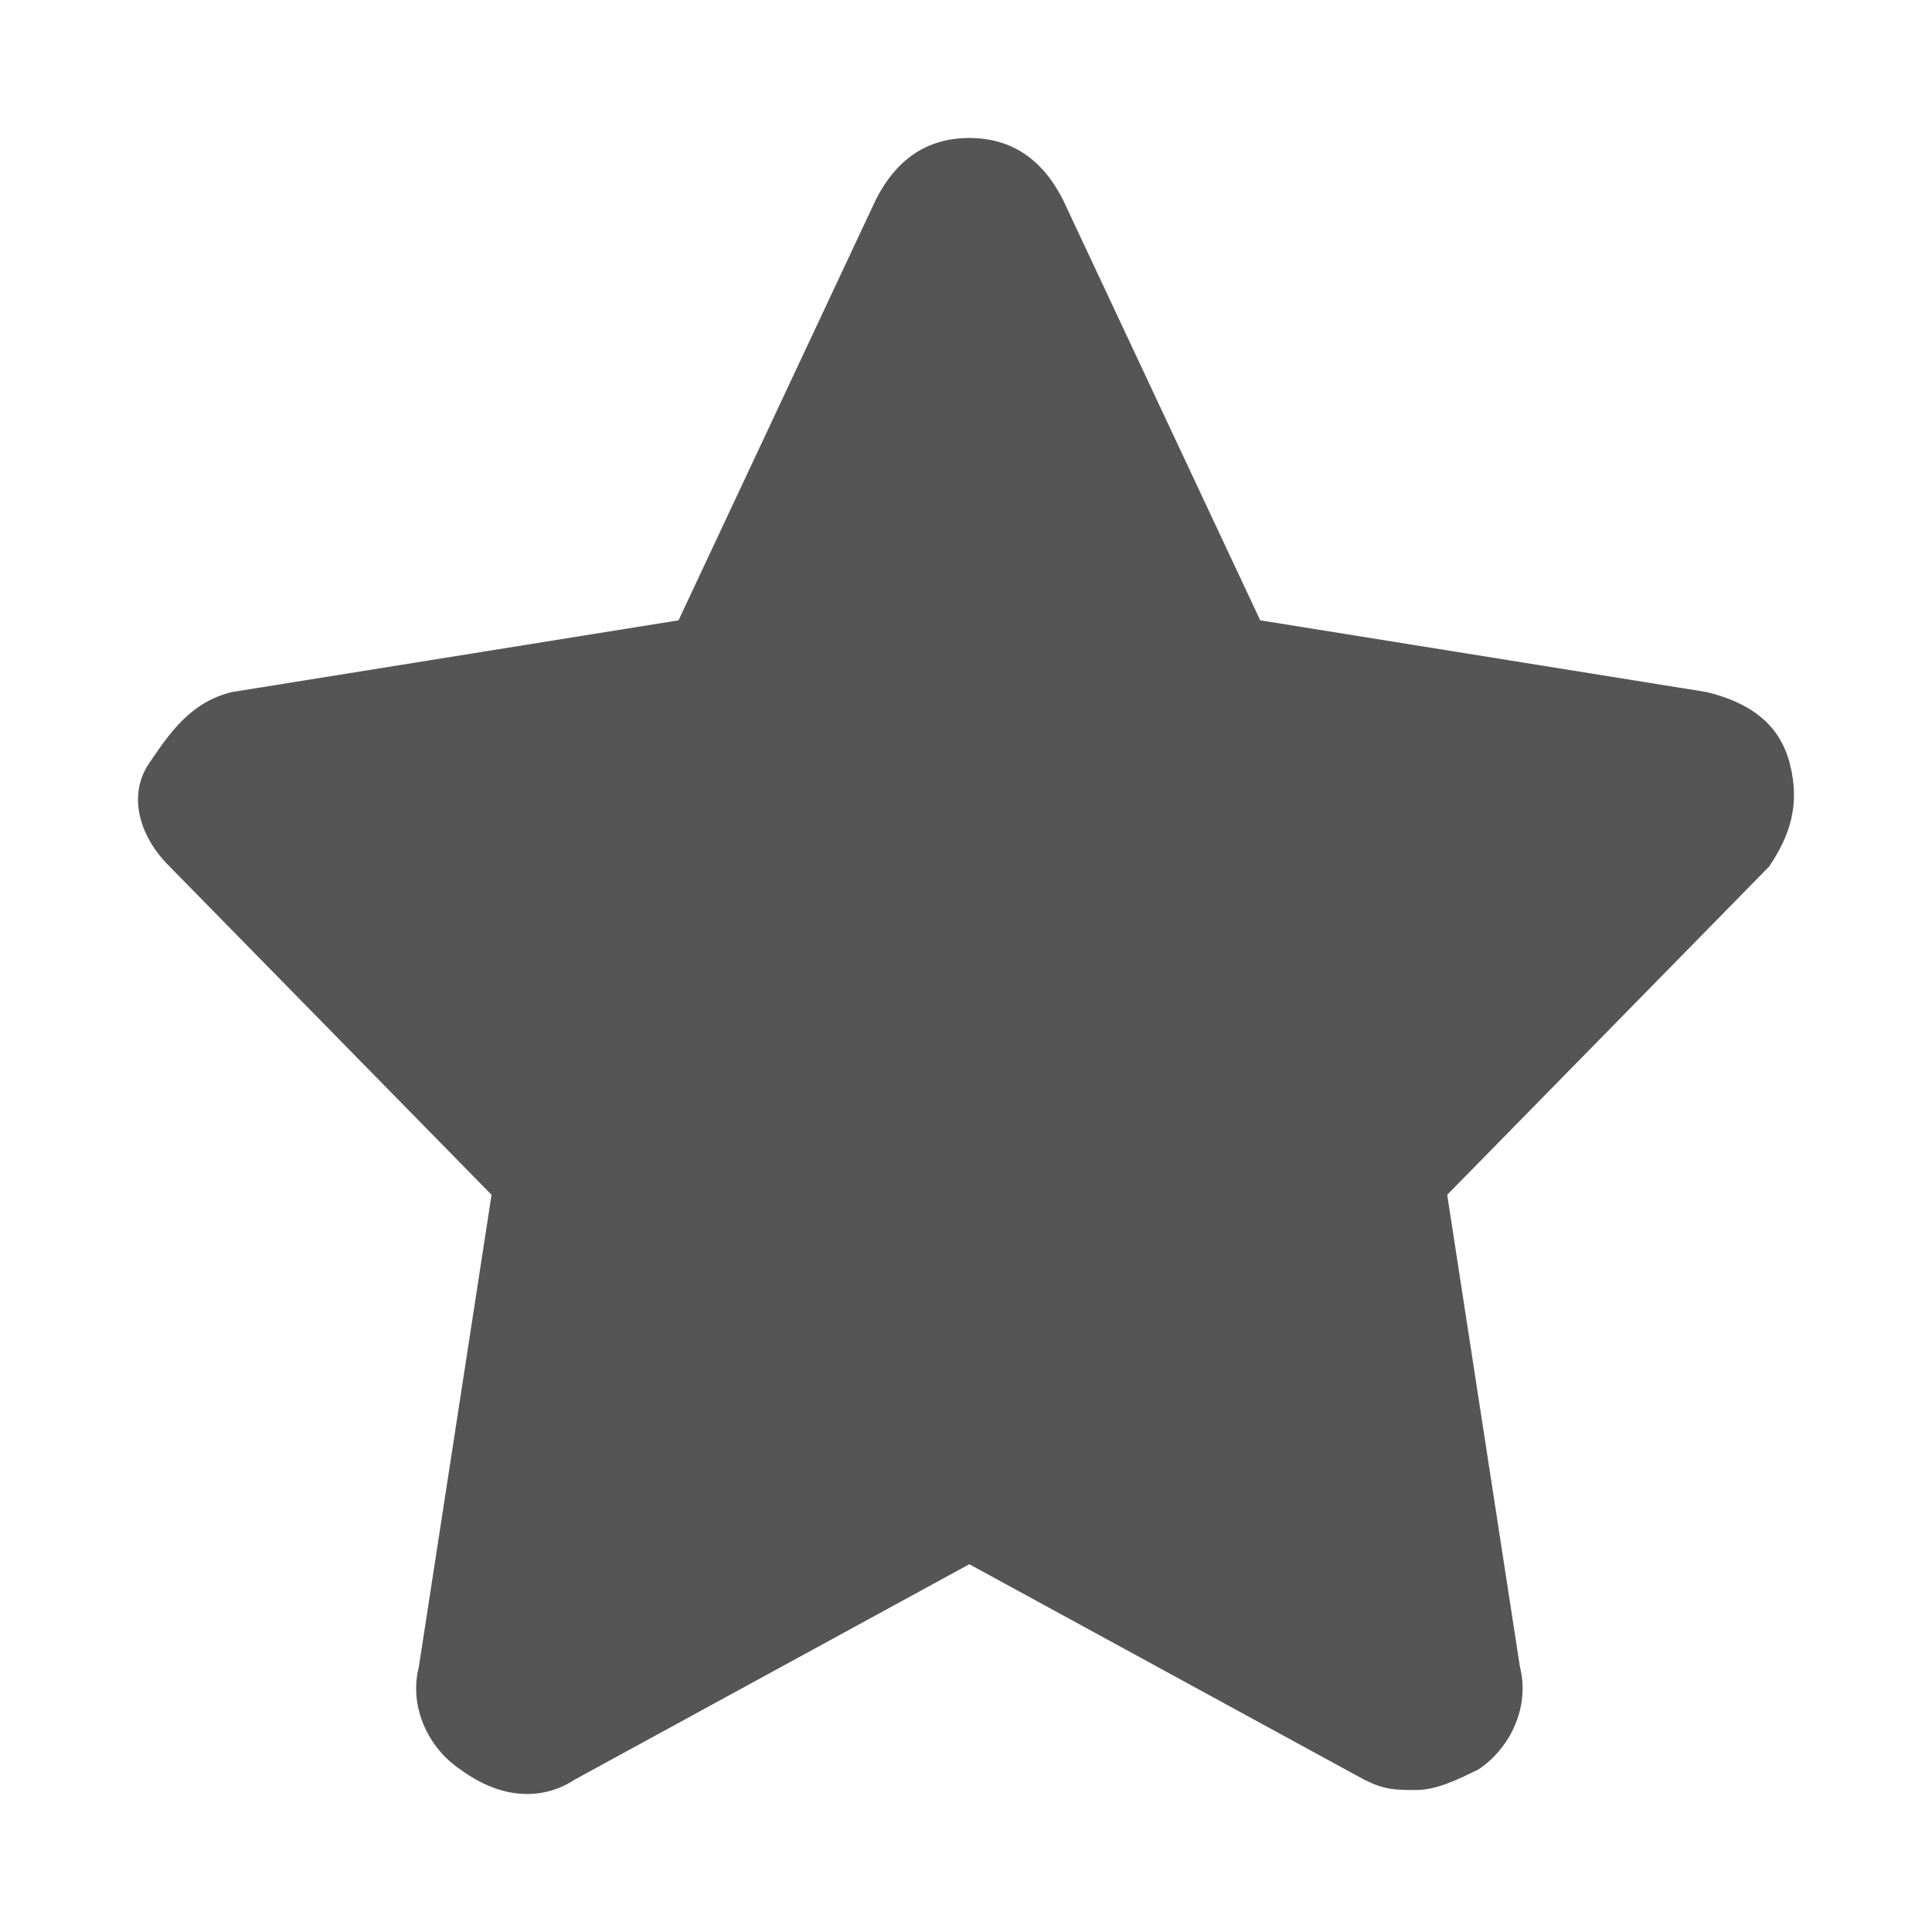 <?xml version="1.0" encoding="UTF-8" standalone="no"?>
<svg width="14" height="14" viewBox="0 0 14 14" fill="none" xmlns="http://www.w3.org/2000/svg">
    <path d="M10.261 12.971C10.11 12.971 10.035 12.971 9.885 12.896L7.024 11.335L4.164 12.896C3.938 13.045 3.637 13.045 3.336 12.822C3.111 12.673 2.96 12.376 3.035 12.079L3.562 8.658L1.229 6.279C1.003 6.056 0.928 5.759 1.078 5.535C1.229 5.312 1.379 5.089 1.68 5.015L4.917 4.495L6.347 1.446C6.498 1.149 6.723 1 7.024 1C7.325 1 7.551 1.149 7.702 1.446L9.132 4.495L12.368 5.015C12.669 5.089 12.895 5.238 12.97 5.535C13.046 5.833 12.97 6.056 12.82 6.279L10.487 8.658L11.014 12.079C11.089 12.376 10.938 12.673 10.713 12.822C10.562 12.896 10.411 12.971 10.261 12.971Z" fill="#555555"/>
</svg>
